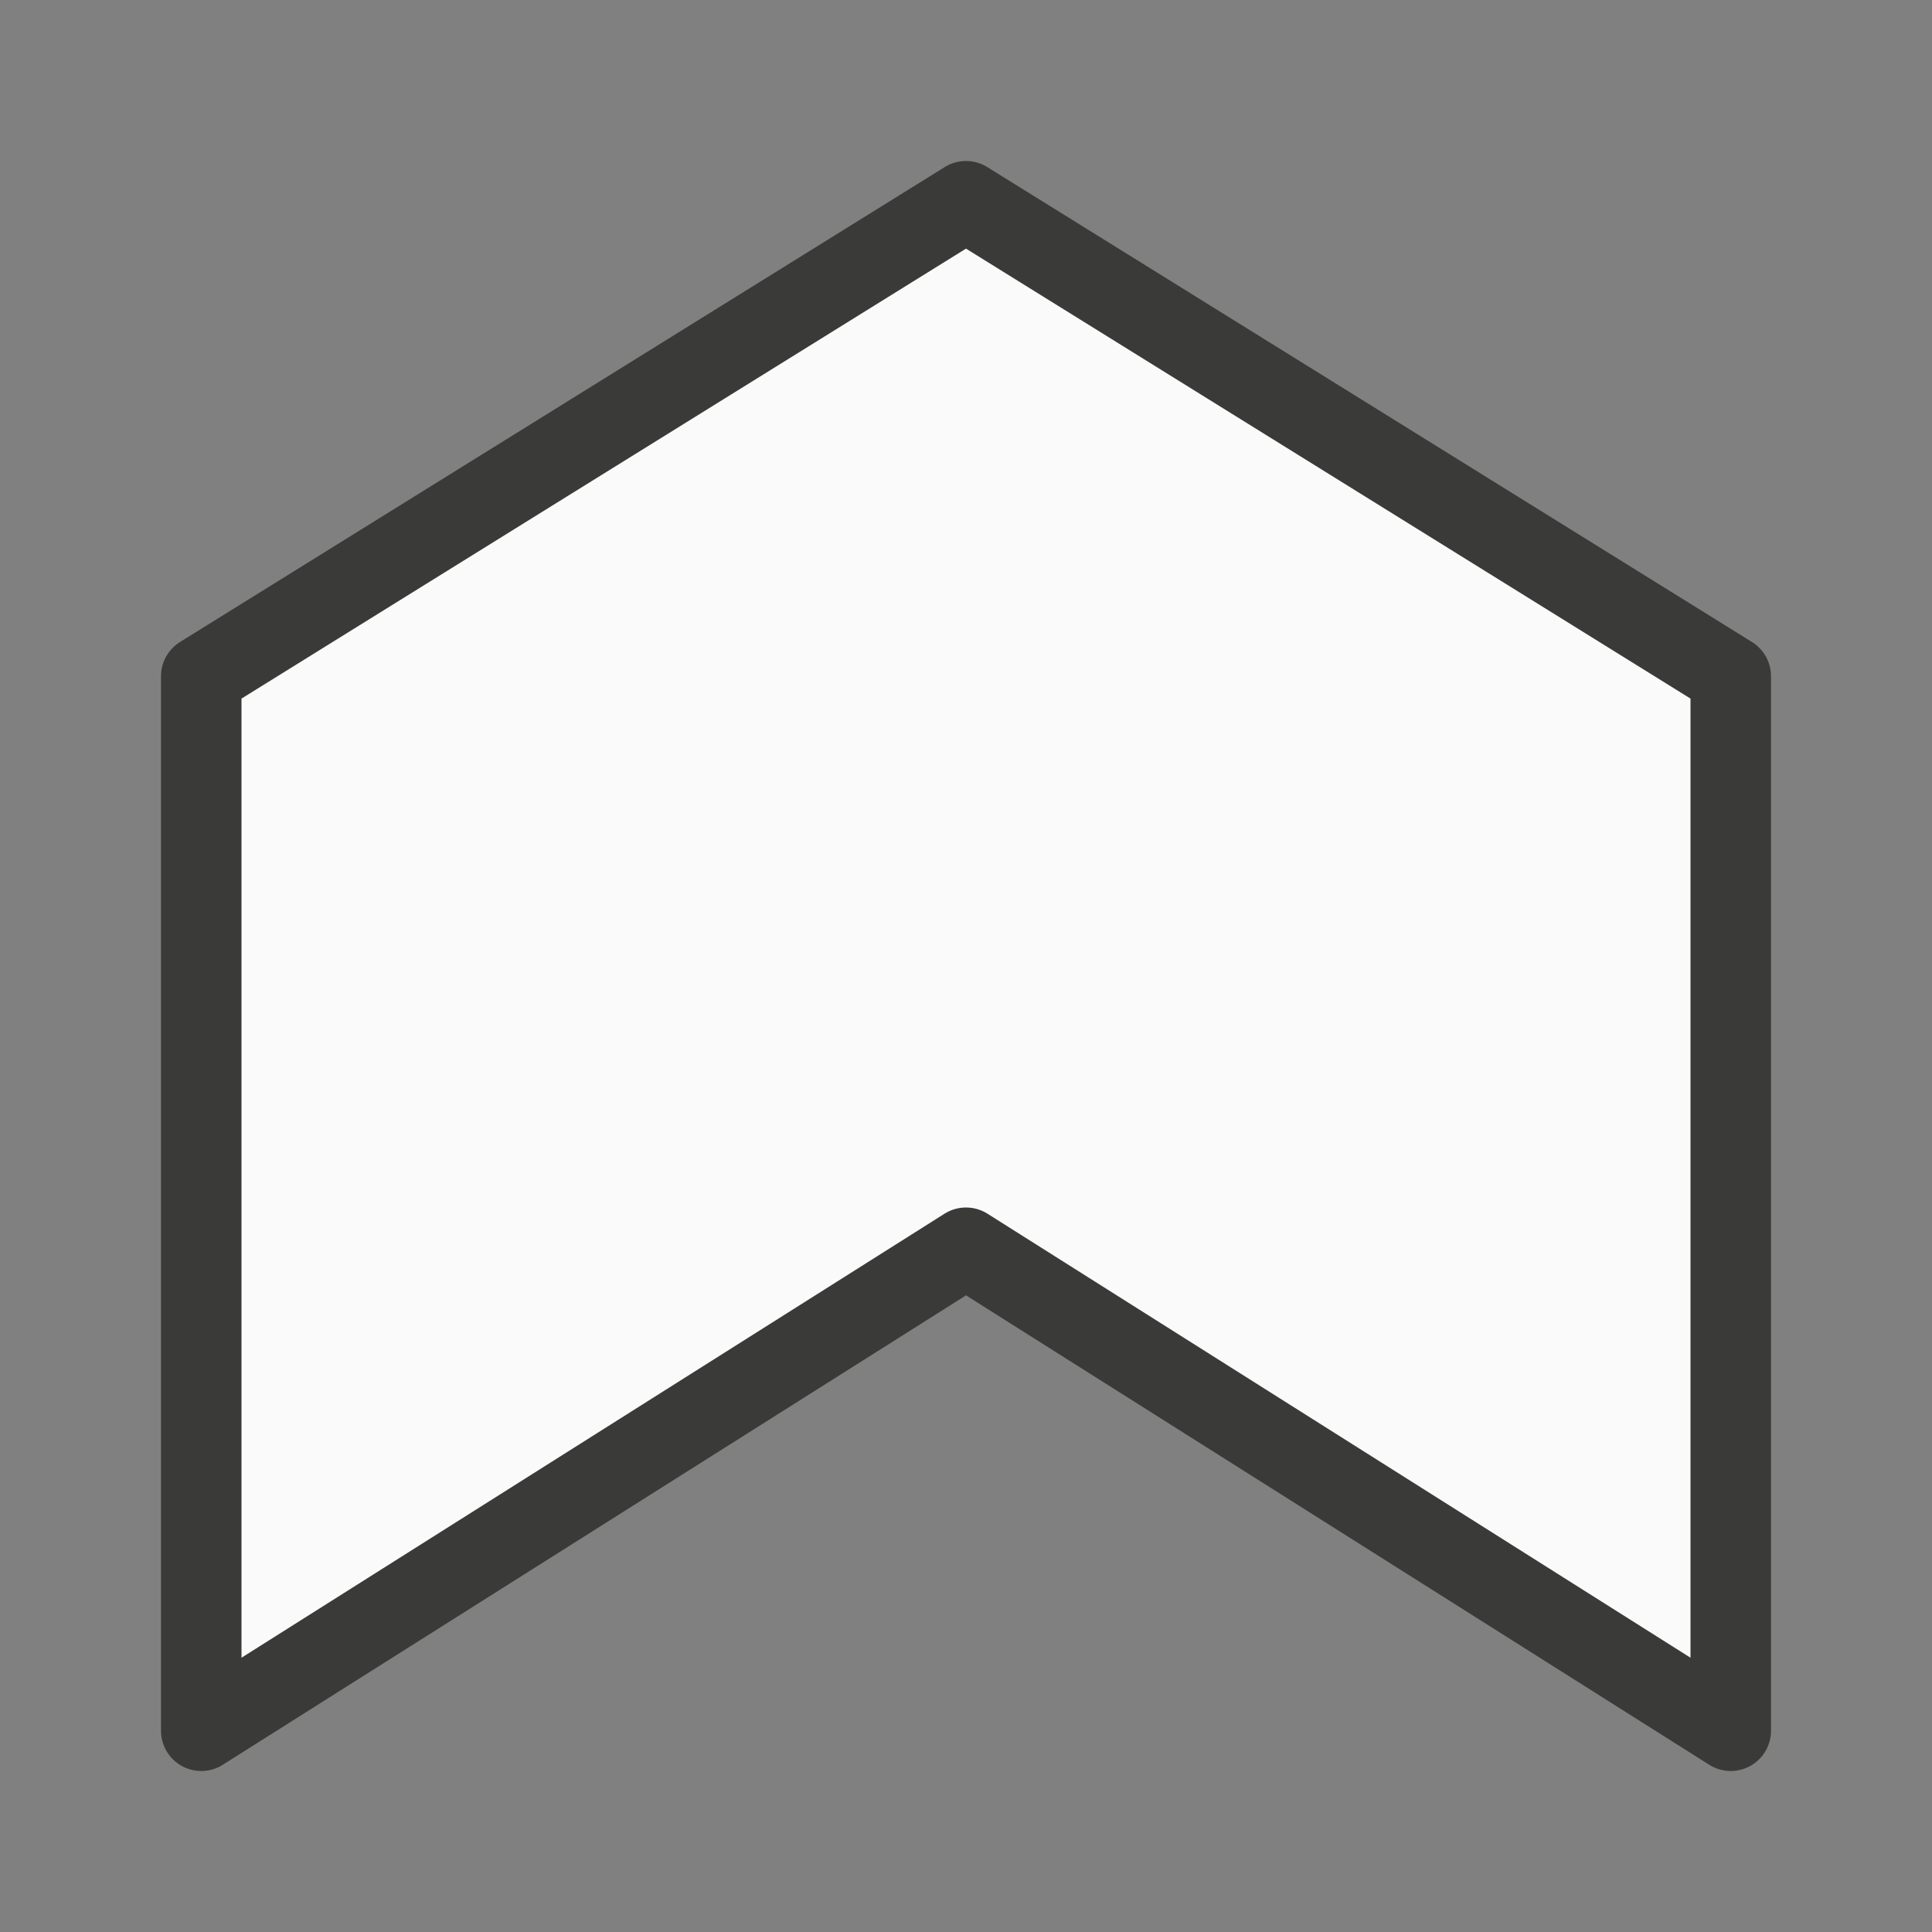 <svg viewBox="0 0 24 24" xmlns="http://www.w3.org/2000/svg"><rect x="0" y="0" width="24" height="24" fill="#808080" stroke="none"/><path d="m12 2.5-9.5 5.9v13.1l9.5-6 9.5 6v-13.1z" fill="#fafafa" stroke="#3a3a38" stroke-linecap="round" stroke-linejoin="round"/></svg>